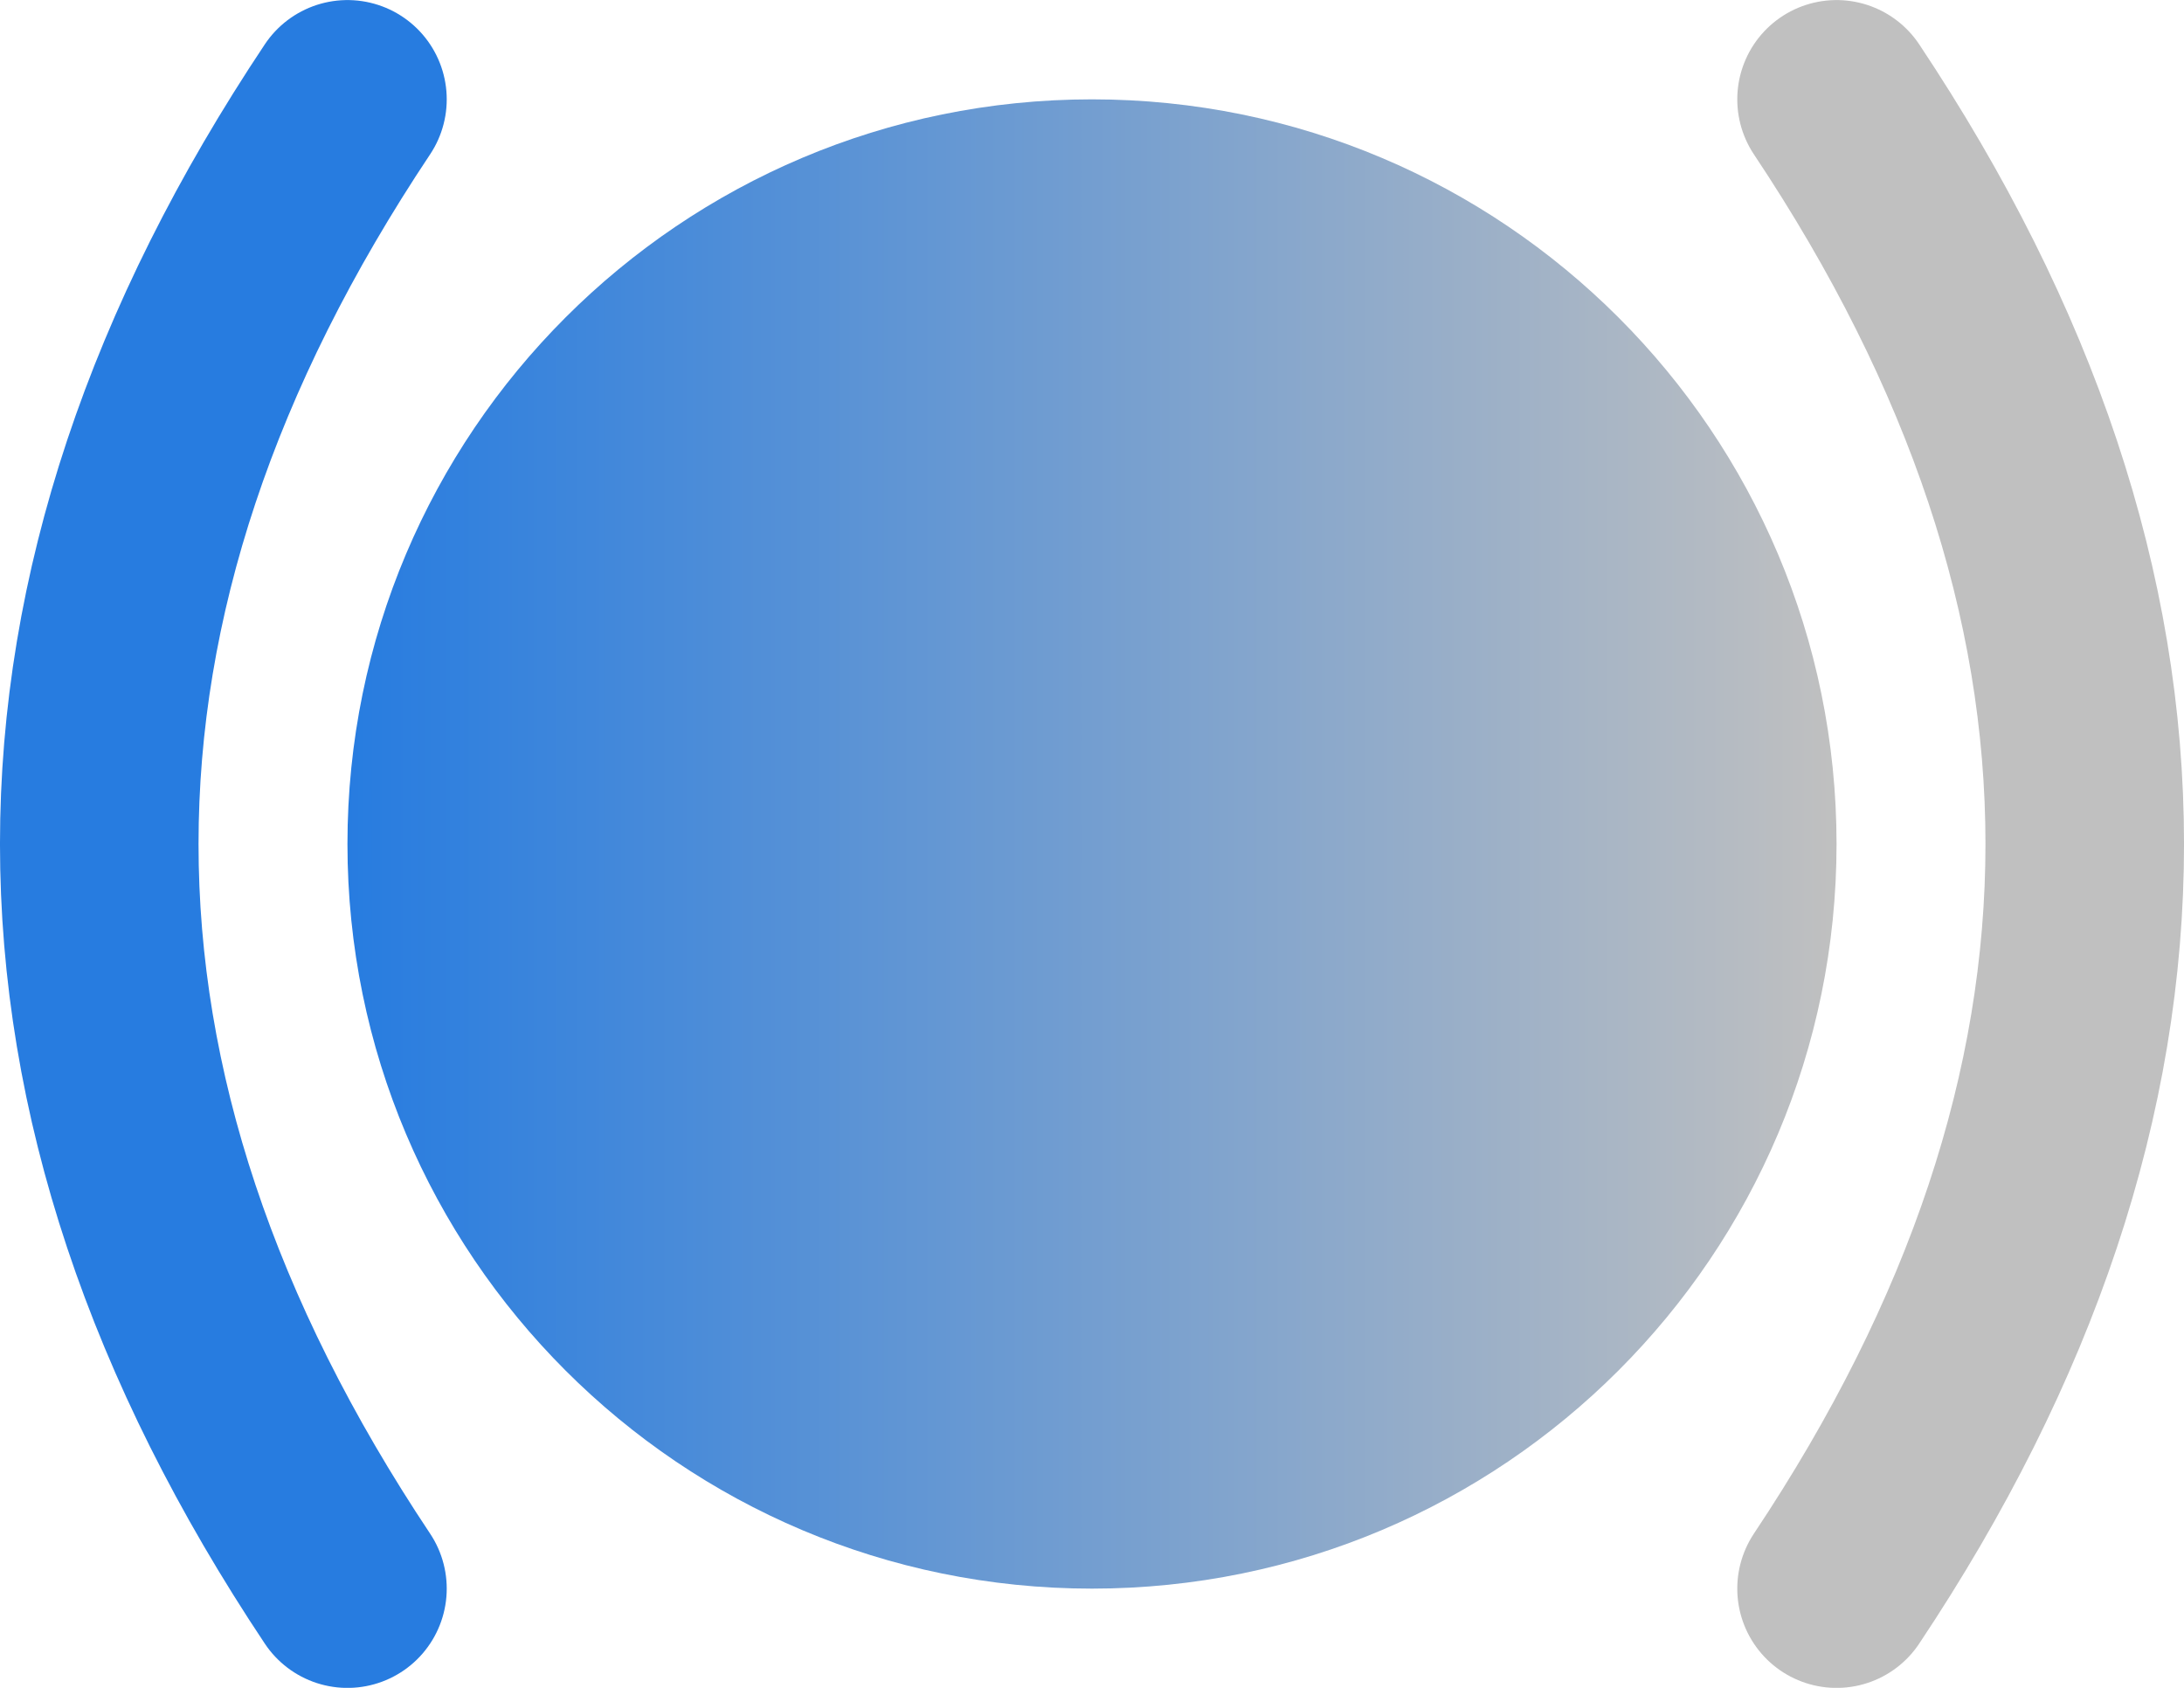 <svg xmlns:inkscape="http://www.inkscape.org/namespaces/inkscape" xmlns:sodipodi="http://sodipodi.sourceforge.net/DTD/sodipodi-0.dtd" xmlns="http://www.w3.org/2000/svg" xmlns:svg="http://www.w3.org/2000/svg" version="1.1" id="svg2" sodipodi:docname="logo_icon.svg" inkscape:export-filename="../Desktop/Music/logo.png" inkscape:export-xdpi="96" inkscape:export-ydpi="96" inkscape:version="1.4.2 (ebf0e940, 2025-05-08)" viewBox="121.45 35.44 34.1 26.35">
  <defs id="defs2"/>
  <sodipodi:namedview id="namedview2" pagecolor="#ffffff" bordercolor="#000000" borderopacity="0.25" inkscape:showpageshadow="2" inkscape:pageopacity="0.0" inkscape:pagecheckerboard="0" inkscape:deskcolor="#d1d1d1" inkscape:zoom="2.0182042" inkscape:cx="112.72398" inkscape:cy="105.04388" inkscape:window-width="1416" inkscape:window-height="891" inkscape:window-x="55" inkscape:window-y="37" inkscape:window-maximized="0" inkscape:current-layer="svg2"/>
  <g id="Group">
    <g id="g1" transform="translate(0,0.991)">
      <linearGradient id="linearGradient1" x1="126.875" y1="36" x2="150.125" y2="36" gradientUnits="userSpaceOnUse">
        <stop offset="1e-05" stop-color="#277ce0" stop-opacity="1" id="stop1"/>
        <stop offset="1" stop-color="#c0c0c0" stop-opacity="1" id="stop2"/>
      </linearGradient>
      <path id="Path" fill="url(#linearGradient1)" stroke="none" d="m 150.125,47.625 c 0,6.42 -5.205,11.625 -11.625,11.625 -6.42,0 -11.625,-5.205 -11.625,-11.625 0,-6.42 5.205,-11.625 11.625,-11.625 6.42,0 11.625,5.205 11.625,11.625 z" style="fill:url(#linearGradient1)"/>
      <path id="path1" fill="none" stroke="#c0c0c0" stroke-width="3.1" stroke-linecap="round" d="m 150.125,36 c 5.167,7.75 5.167,15.5 0,23.25"/>
      <path id="path2" fill="none" stroke="#277ce0" stroke-width="3.1" stroke-linecap="round" d="m 126.875,36 c -5.167,7.75 -5.167,15.5 0,23.25"/>
    </g>
  </g>
</svg>